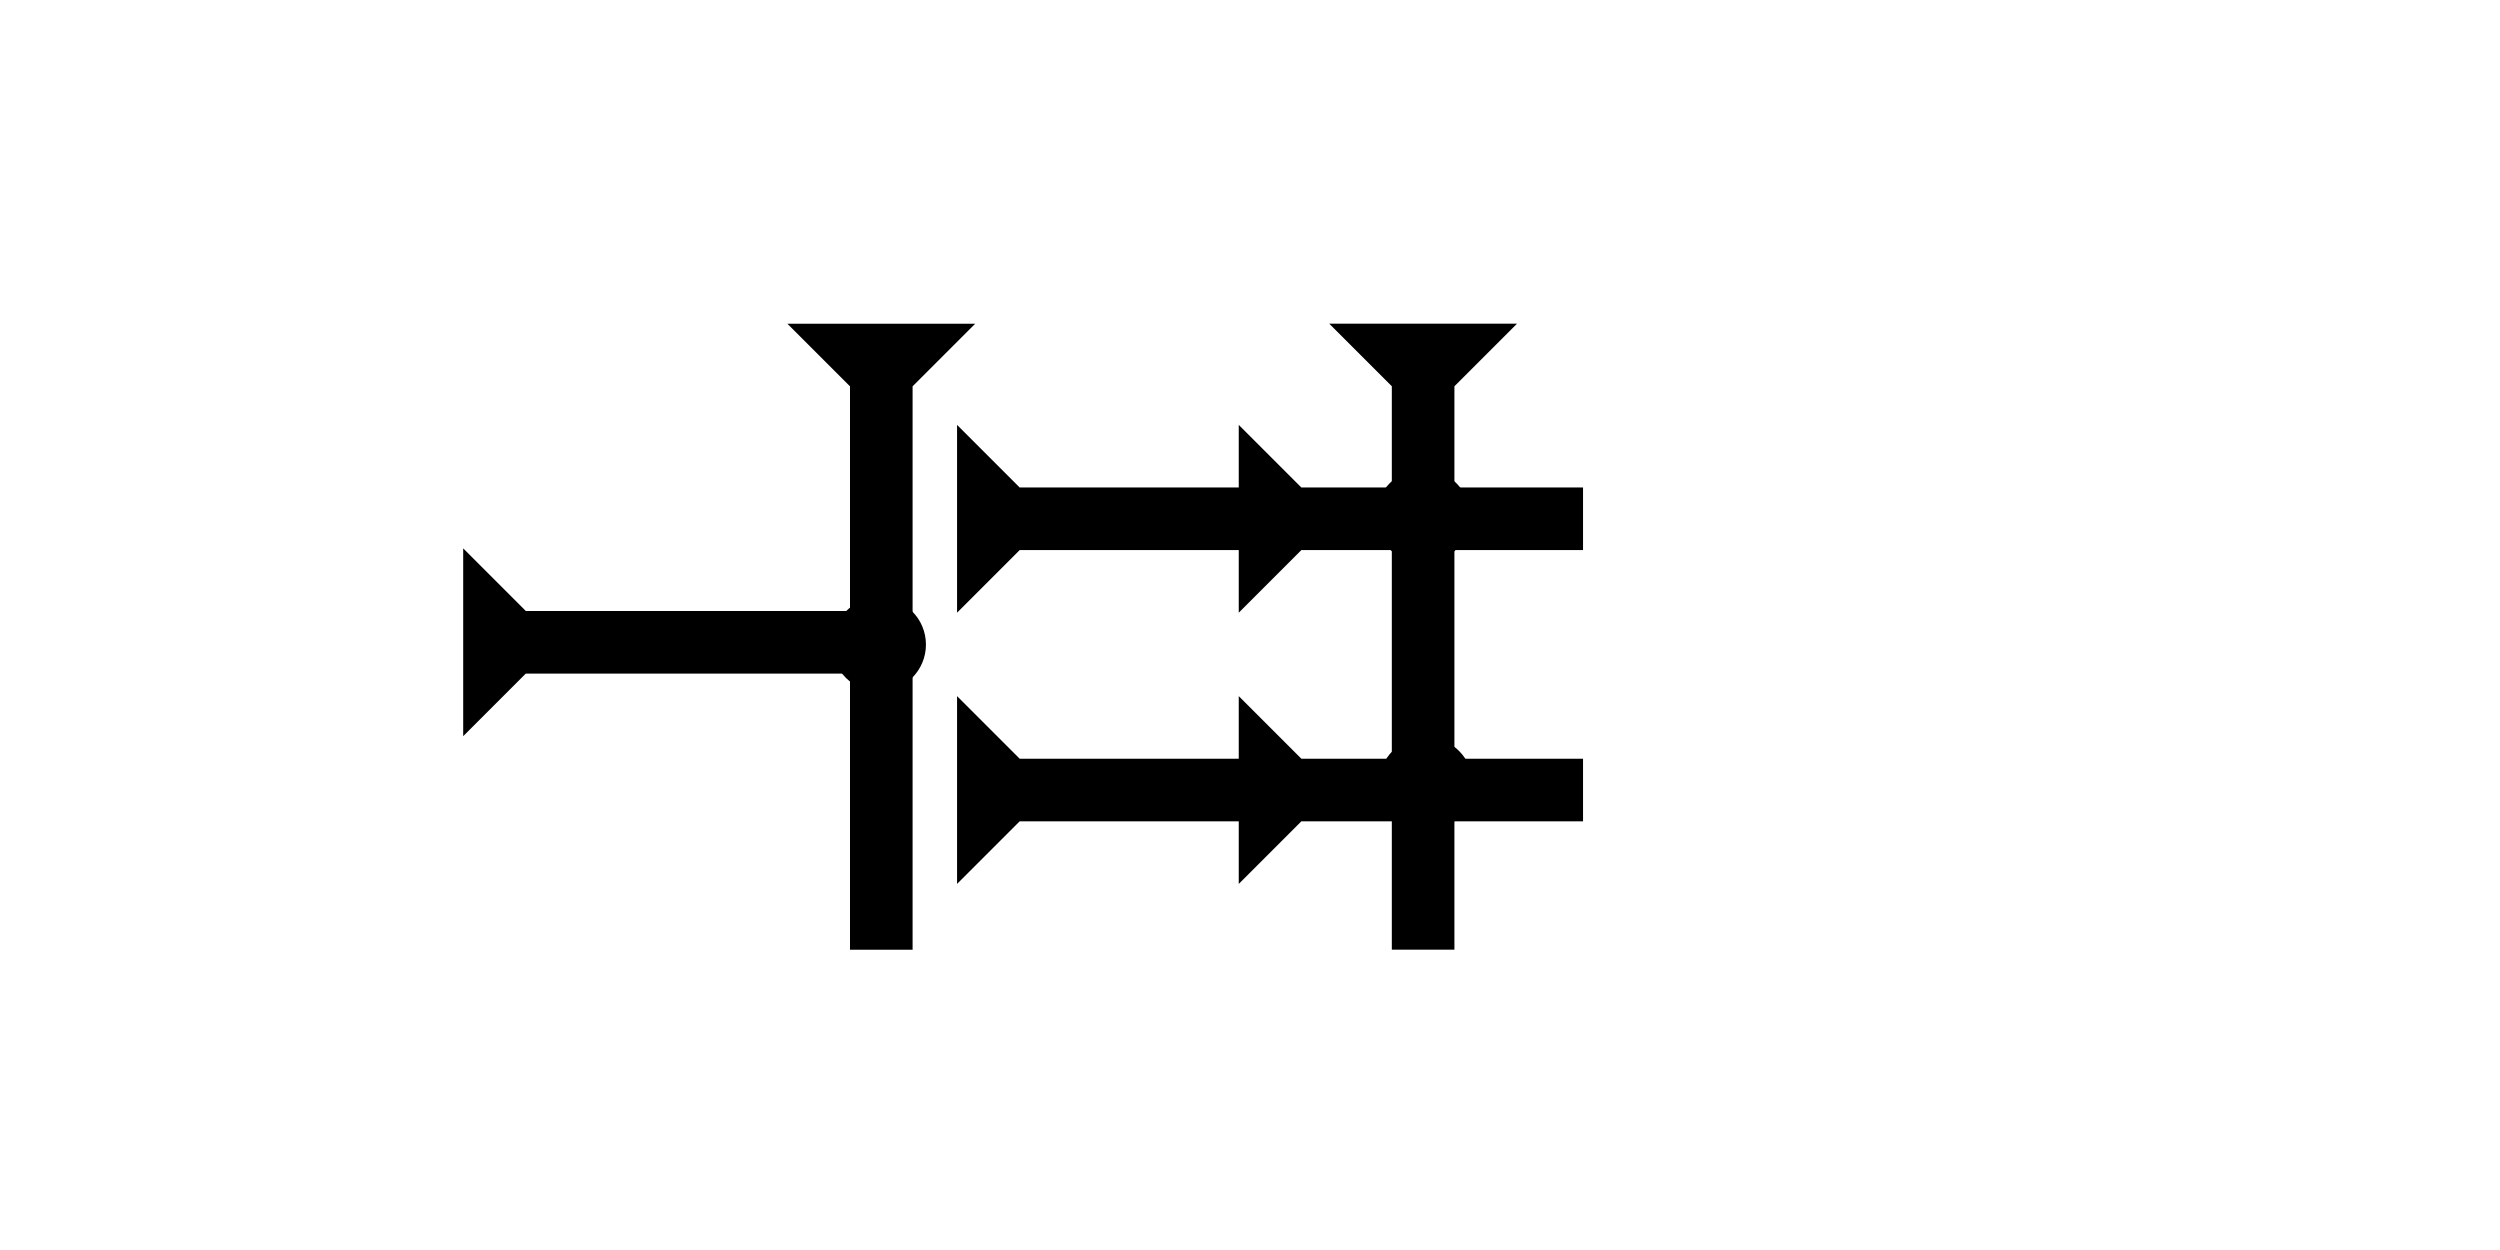 <?xml version="1.0" encoding="UTF-8" standalone="no"?>
<svg
   xmlns:dc="http://purl.org/dc/elements/1.1/"
   xmlns:cc="http://creativecommons.org/ns#"
   xmlns:rdf="http://www.w3.org/1999/02/22-rdf-syntax-ns#"
   xmlns:svg="http://www.w3.org/2000/svg"
   xmlns="http://www.w3.org/2000/svg"
   width="160"
   height="80"
   viewBox="0 0 42.333 21.167"
   version="1.1"
   id="svg8">
  <defs
     id="defs2" />
  <g
     id="layer1">
    <polygon
       points="12,18 8,22 8,40 4,40 4,22 0,18 4,18 4,4 0,0 12,0 8,4 8,18 "
       style="fill:#000000"
       id="polygon28"
       transform="matrix(0,-0.265,0.265,0,16.206,10.375)">
      <title
         id="title112">Right Horizontal Head-to-Tail Mark, RHHT</title>
    </polygon>
    <polygon
       points="8,40 4,40 4,22 0,18 4,18 4,4 0,0 12,0 8,4 8,18 12,18 8,22 "
       style="fill:#000000"
       id="polygon42"
       transform="matrix(0,-0.265,0.265,0,16.206,14.968)">
      <title
         id="title114">Right Horizontal Head-to-Tail Mark, RHHT</title>
    </polygon>
    <g
       id="g62"
       transform="matrix(0.265,0,0,0.265,22.508,5.481)">
      <title
         id="title58">Down Vertical Mark, DV</title>
      <polygon
         points="0,0 12,0 8,4 8,40 4,40 4,4 "
         style="fill:#000000"
         id="polygon60" />
    </g>
    <g
       id="g79"
       transform="matrix(0.265,0,0,0.265,13.333,5.482)">
      <title
         id="title75">Down Vertical Mark, DV</title>
      <polygon
         points="8,4 8,40 4,40 4,4 0,0 12,0 "
         style="fill:#000000"
         id="polygon77" />
    </g>
    <g
       id="g99"
       transform="matrix(0,-0.265,0.265,0,7.843,12.466)">
      <title
         id="title95">Right Horizontal Mark, RH</title>
      <polygon
         points="8,25 4,25 4,4 0,0 12,0 8,4 "
         style="fill:#000000"
         id="polygon97" />
    </g>
    <g
       id="g134"
       transform="matrix(0.265,0,0,0.265,23.349,12.483)">
      <title
         id="title130">2 Cross Connector, 2C</title>
      <circle
         cx="3"
         cy="3"
         r="3"
         style="fill:#000000"
         id="circle132" />
    </g>
    <g
       id="g151"
       transform="matrix(0.265,0,0,0.265,23.302,7.947)">
      <title
         id="title147">2 Cross Connector, 2C</title>
      <circle
         cx="3"
         cy="3"
         r="3"
         style="fill:#000000"
         id="circle149" />
    </g>
    <g
       id="g157"
       transform="matrix(0.265,0,0,0.265,14.089,10.12)">
      <title
         id="title153">Right 2 Touch Connector, R2T</title>
      <circle
         cx="3"
         cy="3"
         r="3"
         style="fill:#000000"
         id="circle155" />
    </g>
  </g>
</svg>
